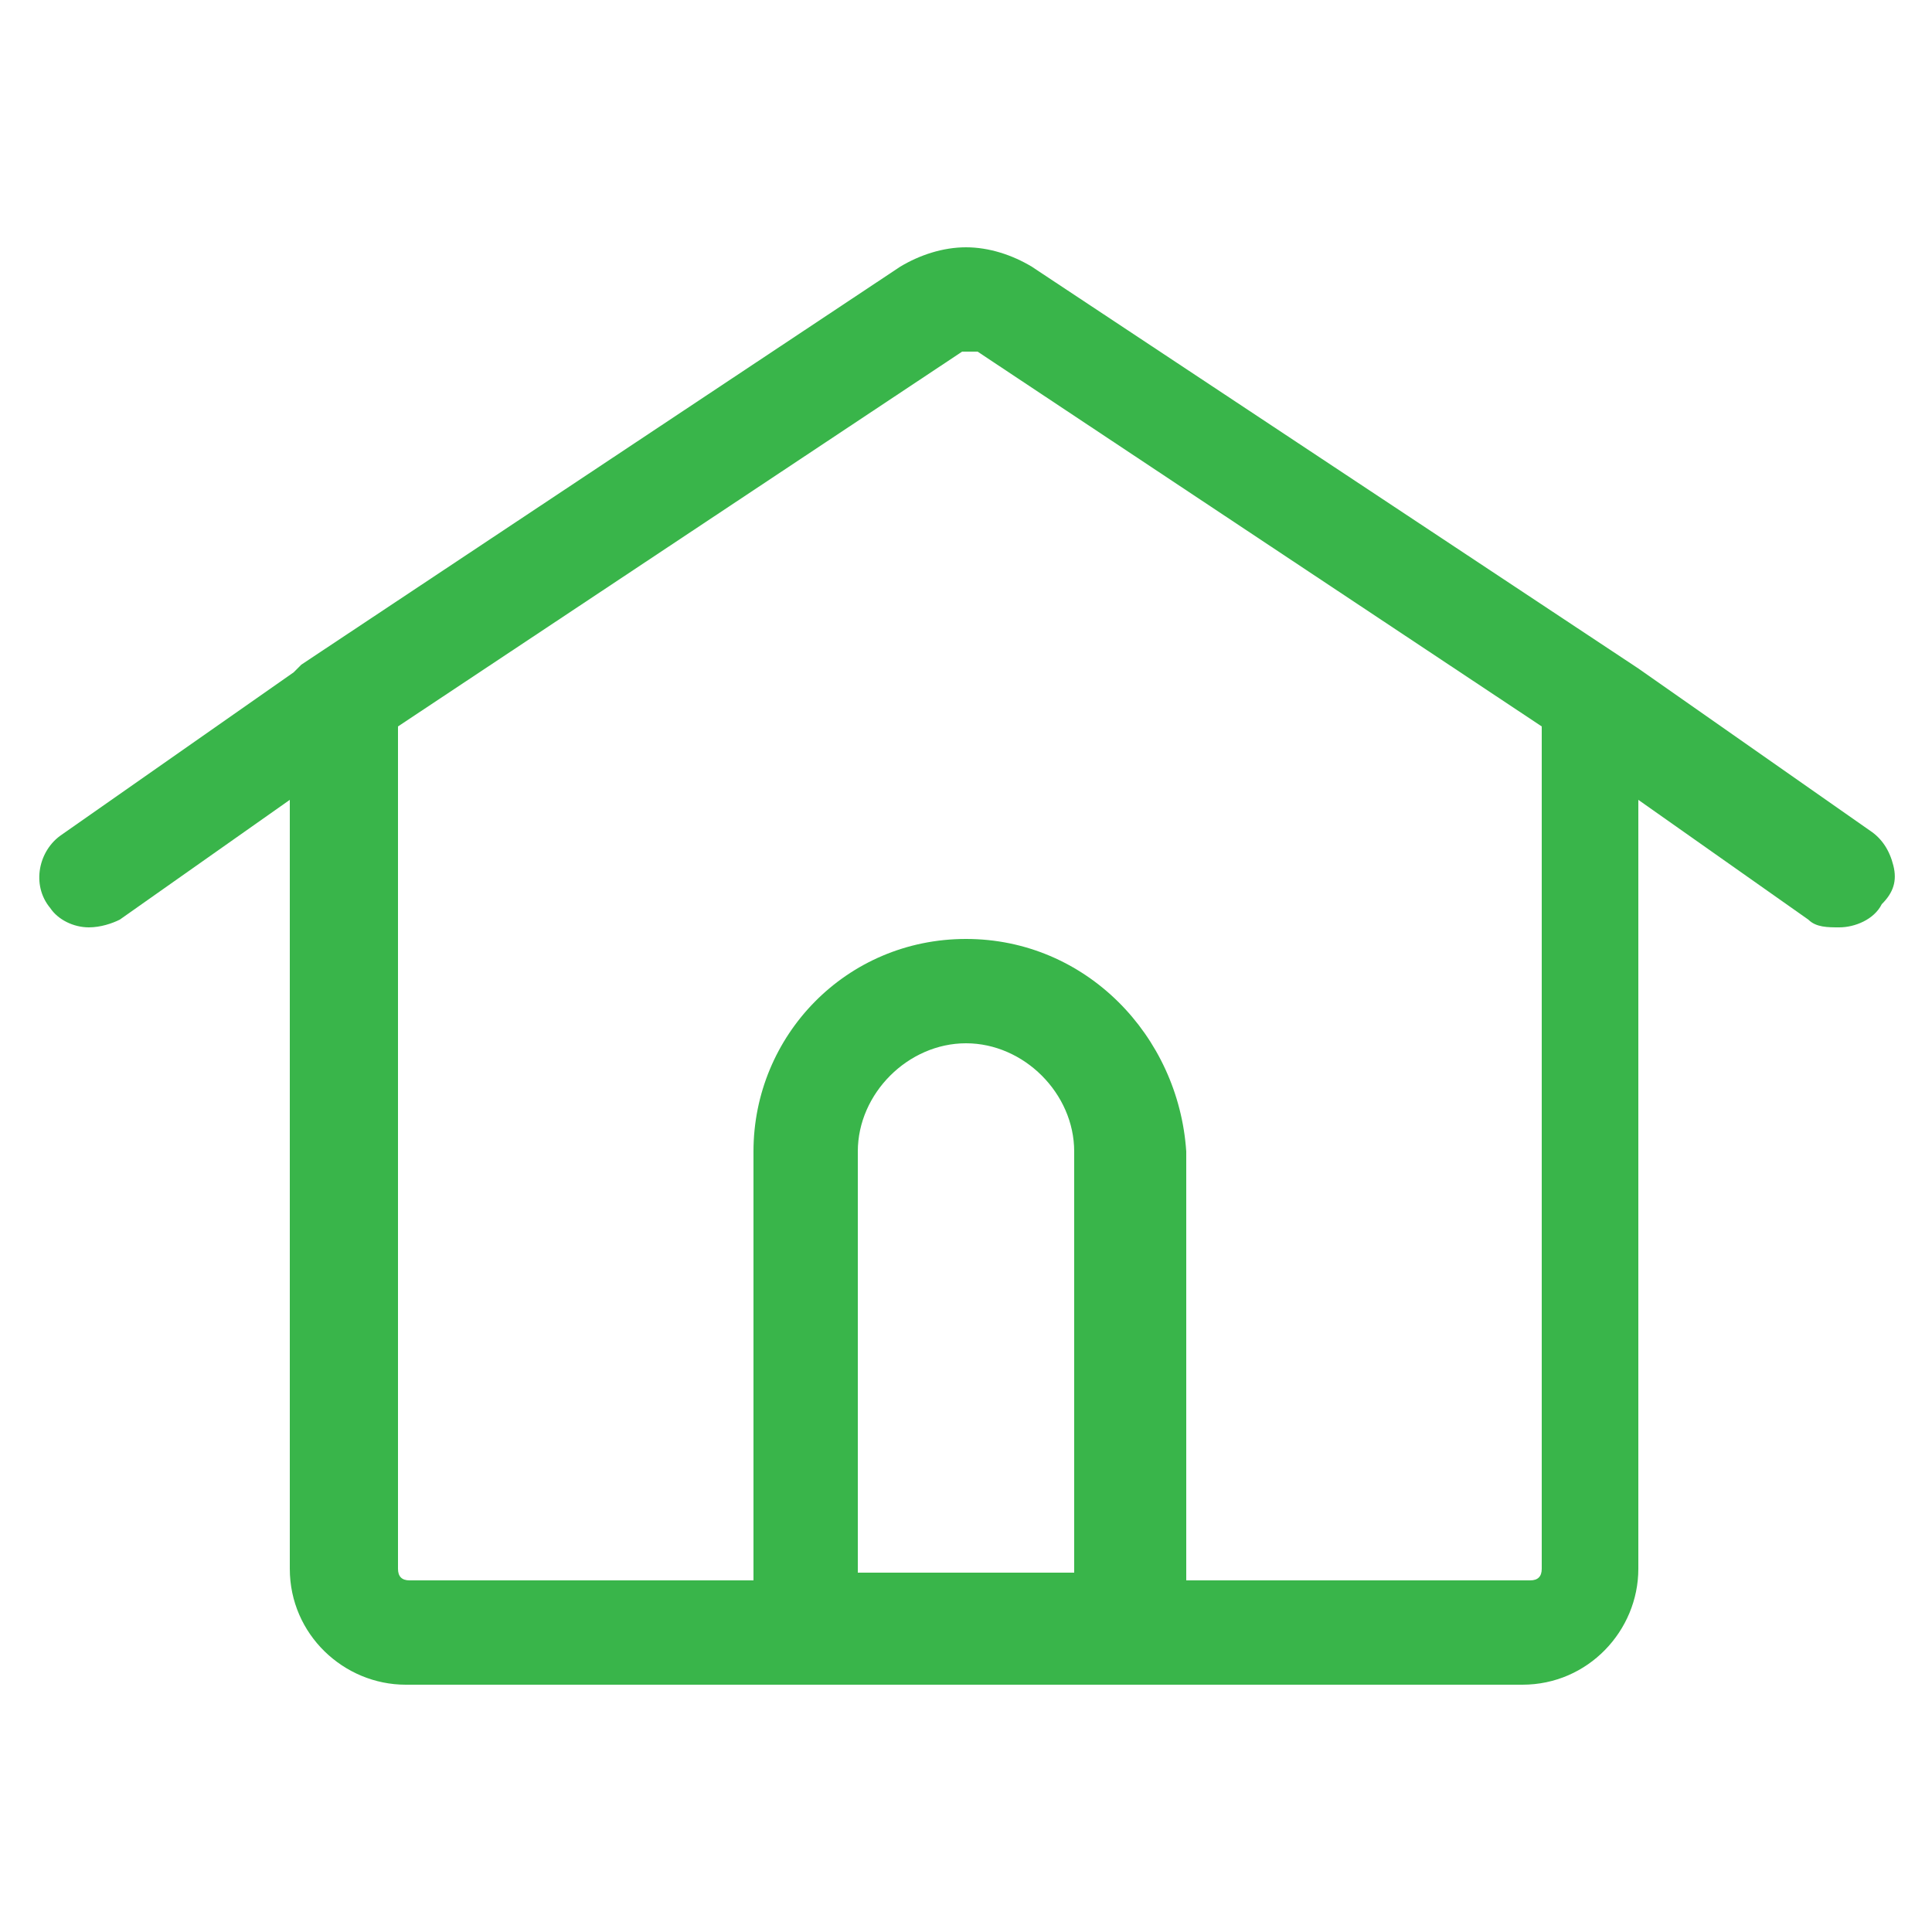 <?xml version="1.0" encoding="utf-8"?>
<!-- Generator: Adobe Illustrator 18.0.0, SVG Export Plug-In . SVG Version: 6.00 Build 0)  -->
<!DOCTYPE svg PUBLIC "-//W3C//DTD SVG 1.1//EN" "http://www.w3.org/Graphics/SVG/1.1/DTD/svg11.dtd">
<svg version="1.1" id="Layer_1" xmlns="http://www.w3.org/2000/svg" xmlns:xlink="http://www.w3.org/1999/xlink" x="0px" y="0px"
	 viewBox="0 0 50 50" enable-background="new 0 0 50 50" xml:space="preserve">
<path fill="#39B54A" d="M49,22.4c-0.1-0.4-0.3-0.7-0.6-0.9l-6-4.2v0L26.7,6.9c-0.5-0.3-1.1-0.5-1.7-0.5c-0.6,0-1.2,0.2-1.7,0.5
	L7.8,17.2l-0.2,0.2v0l-6,4.2c-0.6,0.4-0.8,1.3-0.3,1.9C1.5,23.8,1.9,24,2.3,24c0.3,0,0.6-0.1,0.8-0.2l4.4-3.1v19.9c0,1.7,1.4,3,3,3
	h28.9c1.7,0,3-1.4,3-3V20.7l4.4,3.1c0.2,0.2,0.5,0.2,0.8,0.2c0.4,0,0.9-0.2,1.1-0.6C49,23.1,49.1,22.8,49,22.4z M25,24.3
	c-3.1,0-5.5,2.5-5.5,5.5v11.1h-8.9c-0.2,0-0.3-0.1-0.3-0.3V18.8l14.6-9.7c0,0,0.1,0,0.2,0s0.1,0,0.2,0l14.6,9.7v21.8
	c0,0.2-0.1,0.3-0.3,0.3h-8.9V29.8C30.5,26.8,28.1,24.3,25,24.3z M22.2,29.8c0-1.5,1.3-2.8,2.8-2.8s2.8,1.3,2.8,2.8v10.9h-5.6V29.8z"
	/>
</svg>
